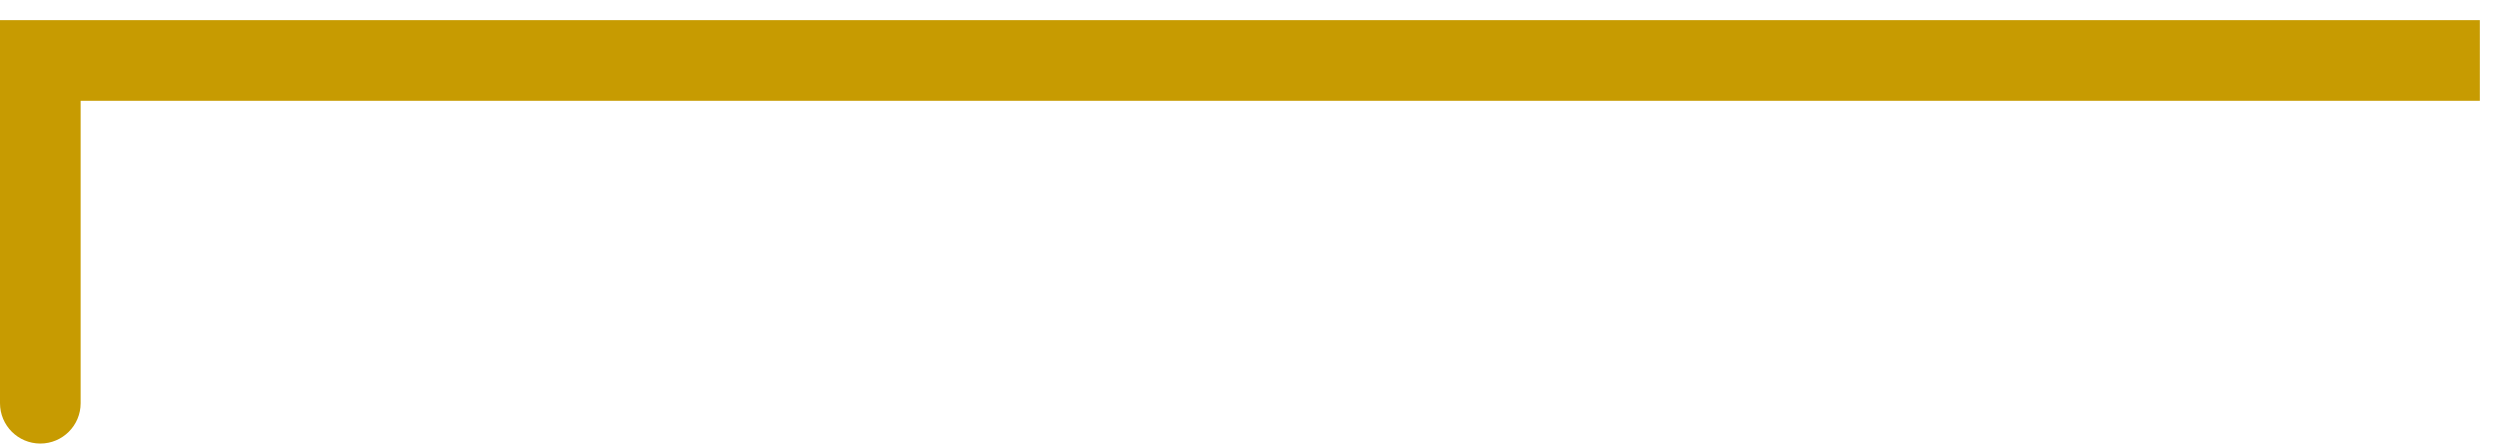 <svg width="62" height="11" viewBox="0 0 62 11" fill="none" xmlns="http://www.w3.org/2000/svg">
<path d="M1 1.5V0.5H0V1.5H1ZM0 10C0 10.552 0.448 11 1 11C1.552 11 2 10.552 2 10H0ZM61.5 0.5H1V2.5H61.5V0.5ZM0 1.5V10H2V1.5H0Z" fill="#C79B01"/>
</svg>
